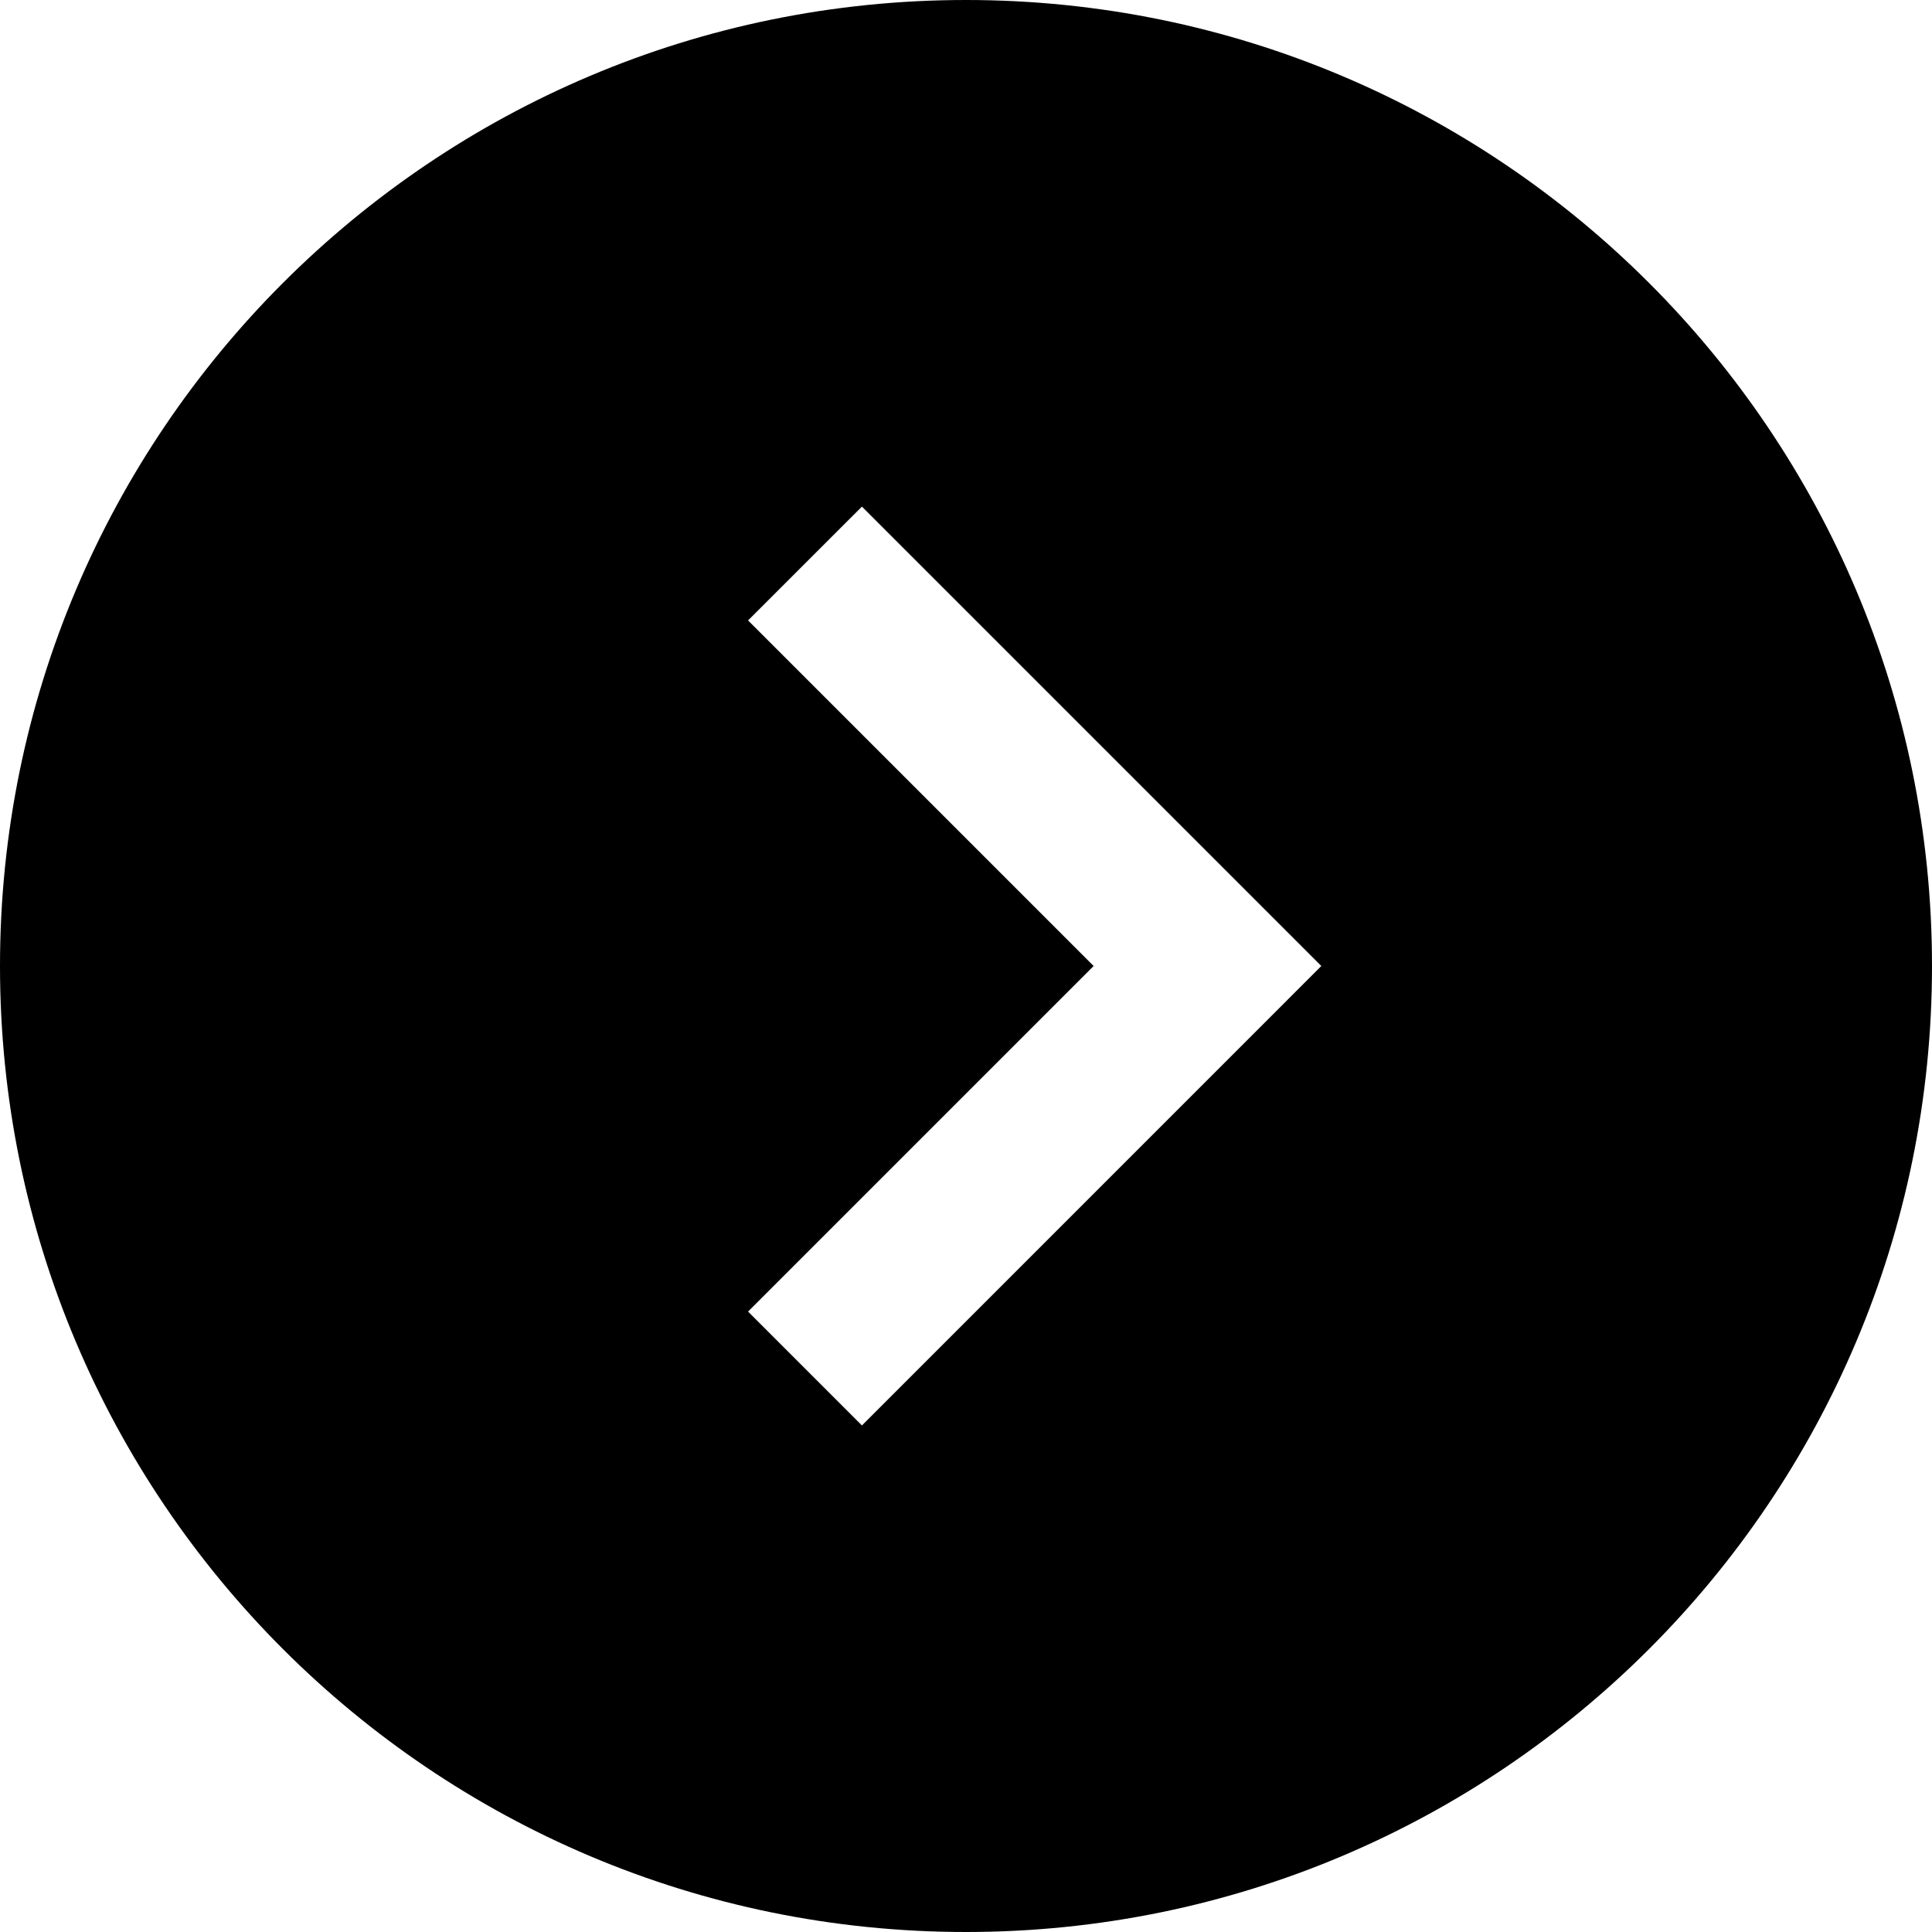 <svg width="37" height="37" viewBox="0 0 37 37" fill="none" xmlns="http://www.w3.org/2000/svg">
<path d="M18.5 0C28.717 0 37 8.283 37 18.5C37 28.717 28.717 37 18.5 37C8.283 37 0 28.717 0 18.5C0 8.283 8.283 0 18.5 0ZM16.507 9.702L14.326 11.882L20.944 18.5L14.326 25.118L16.507 27.299L25.305 18.5L16.507 9.702Z" fill="#000"/>
</svg>
